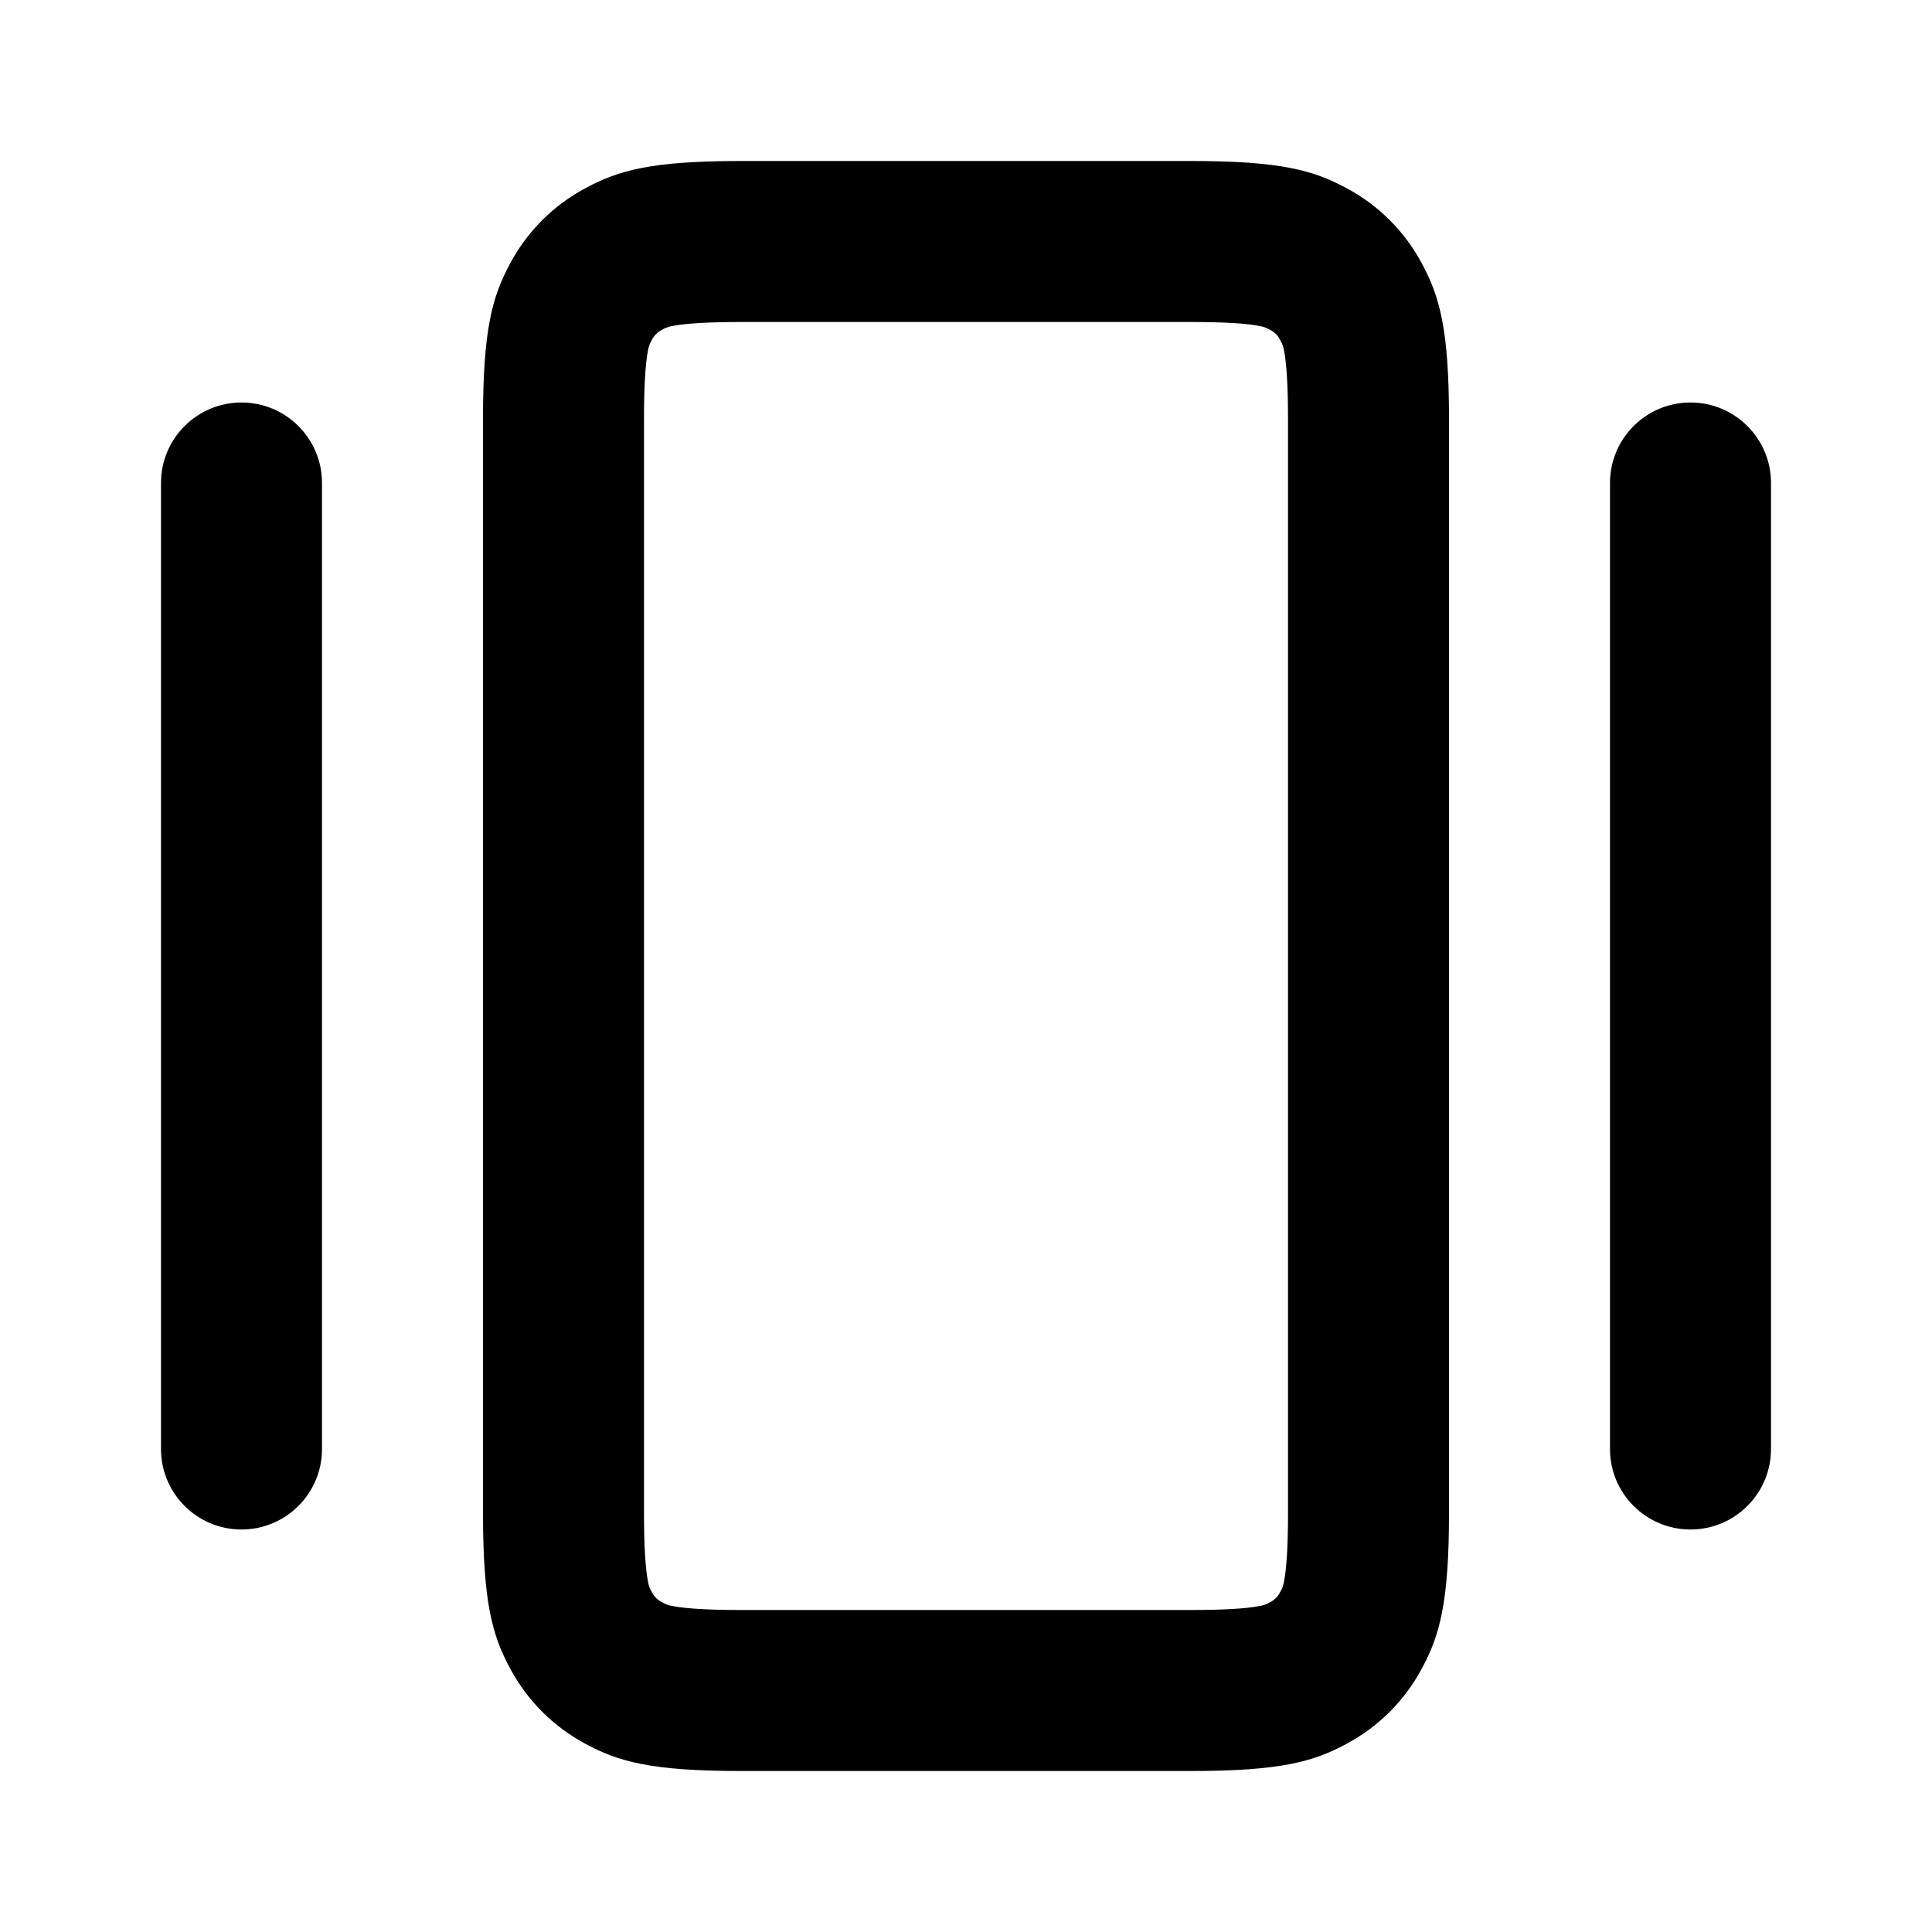 <?xml version="1.0" encoding="UTF-8"?>
<svg xmlns="http://www.w3.org/2000/svg" xmlns:xlink="http://www.w3.org/1999/xlink" width="1024" height="1024" viewBox="0 0 1024 1024">
<path fill-rule="evenodd" fill="rgb(0%, 0%, 0%)" fill-opacity="1" d="M 631.254 85.332 L 392.746 85.332 C 345.172 85.332 327.938 90.281 310.57 99.586 C 293.391 108.68 279.344 122.727 270.25 139.902 C 260.949 157.27 256 174.508 256 222.078 L 256 801.922 C 256 849.449 260.949 866.73 270.25 884.098 C 279.551 901.461 293.207 915.113 310.57 924.414 C 327.938 933.719 345.172 938.668 392.746 938.668 L 631.254 938.668 C 678.785 938.668 696.062 933.719 713.43 924.414 C 730.793 915.113 744.449 901.461 753.75 884.098 C 763.051 866.73 768 849.492 768 801.922 L 768 222.078 C 768 174.508 763.051 157.27 753.75 139.902 C 744.656 122.727 730.609 108.68 713.43 99.586 C 696.062 90.281 678.828 85.332 631.254 85.332 Z M 356.523 172.758 C 363.137 171.477 374.527 170.668 392.746 170.668 L 631.254 170.668 C 649.473 170.668 660.863 171.477 667.477 172.758 C 670.039 173.27 670.633 173.484 673.195 174.848 C 675.488 175.988 677.348 177.844 678.484 180.137 C 679.852 182.699 680.062 183.254 680.574 185.855 C 681.855 192.469 682.668 203.863 682.668 222.078 L 682.668 801.922 C 682.668 820.137 681.855 831.531 680.574 838.145 C 680.277 840.172 679.562 842.117 678.484 843.863 C 677.355 846.172 675.496 848.043 673.195 849.195 C 671.449 850.258 669.504 850.957 667.477 851.242 C 660.863 852.523 649.473 853.332 631.254 853.332 L 392.746 853.332 C 374.527 853.332 363.137 852.523 356.523 851.242 C 354.496 850.941 352.551 850.23 350.805 849.152 C 348.512 848.012 346.652 846.156 345.516 843.863 C 344.438 842.117 343.723 840.172 343.426 838.145 C 342.145 831.531 341.332 820.137 341.332 801.922 L 341.332 222.078 C 341.332 203.863 342.145 192.469 343.426 185.855 C 343.723 183.828 344.438 181.883 345.516 180.137 C 346.652 177.844 348.512 175.988 350.805 174.848 C 352.551 173.77 354.496 173.059 356.523 172.758 Z M 853.332 256 C 853.332 232.438 872.438 213.332 896 213.332 C 919.562 213.332 938.668 232.438 938.668 256 L 938.668 768 C 938.668 791.562 919.562 810.668 896 810.668 C 872.438 810.668 853.332 791.562 853.332 768 Z M 128 213.332 C 104.438 213.332 85.332 232.438 85.332 256 L 85.332 768 C 85.332 791.562 104.438 810.668 128 810.668 C 151.562 810.668 170.668 791.562 170.668 768 L 170.668 256 C 170.668 232.438 151.562 213.332 128 213.332 Z M 128 213.332 "/>
</svg>
